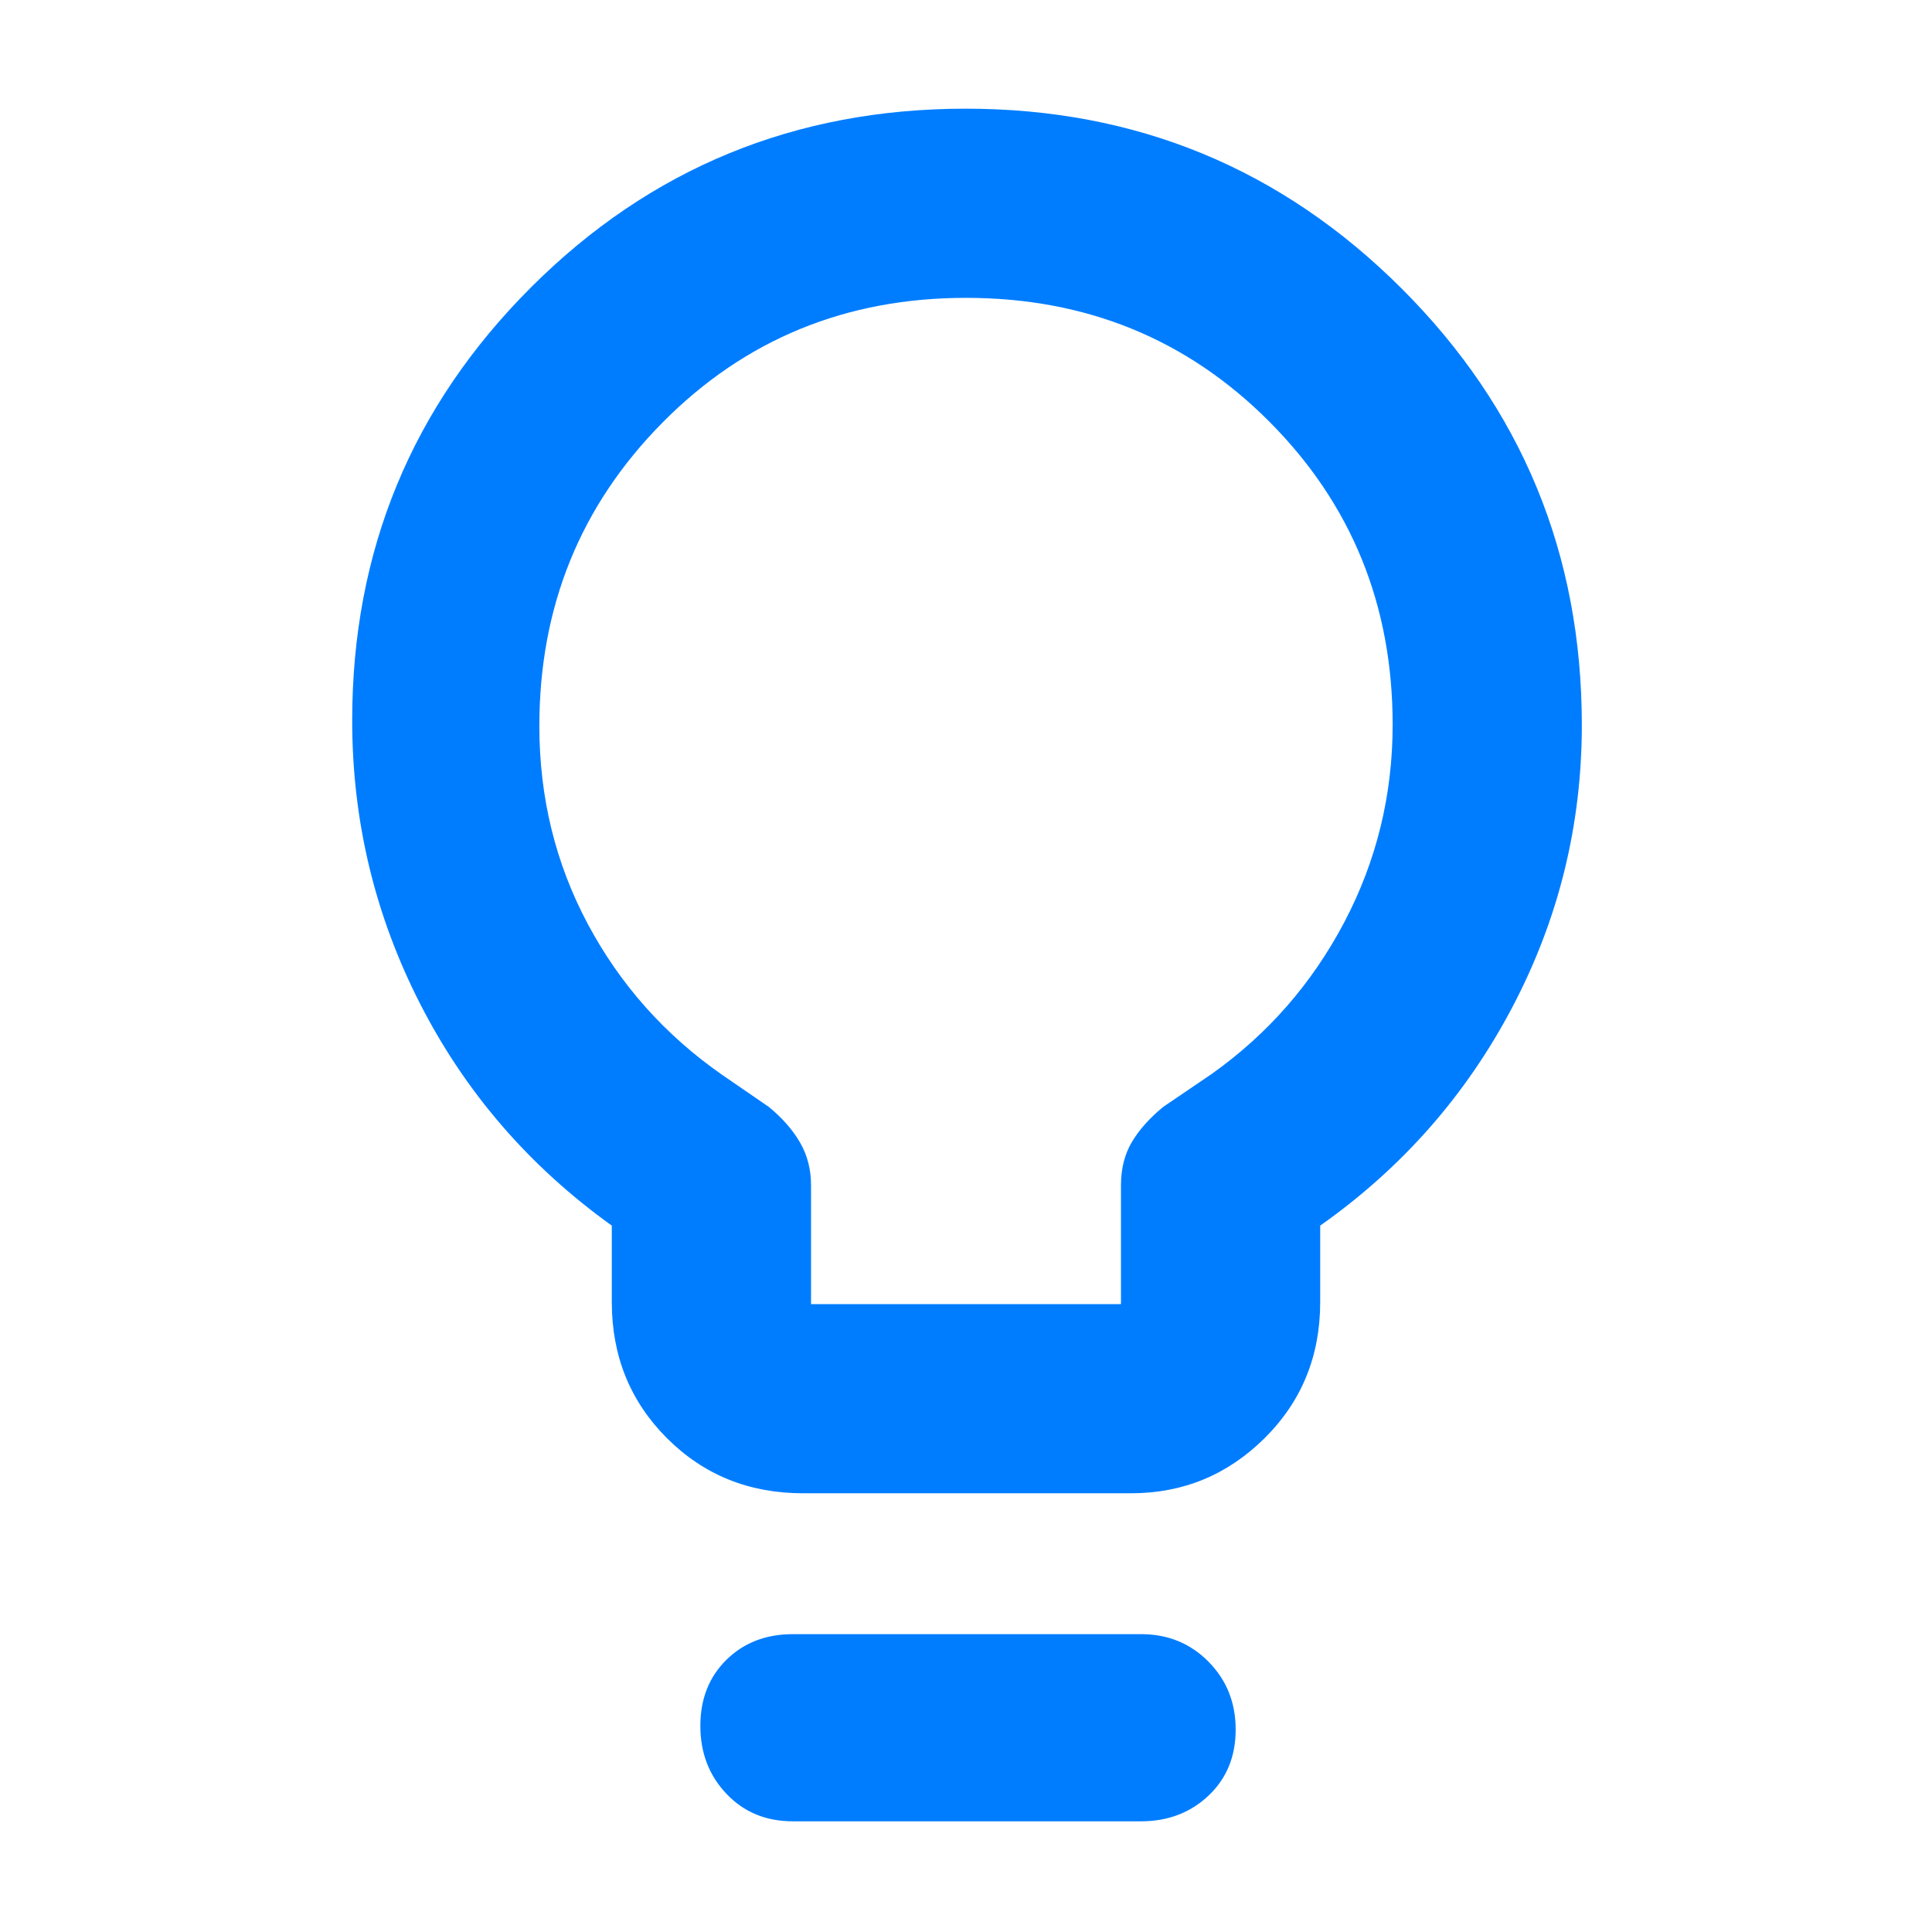 <svg xmlns="http://www.w3.org/2000/svg" height="48" viewBox="0 -960 960 960" width="48"><path fill="rgb(0, 125, 255)" d="M399-218q-40.21 0-67.61-27.39Q304-272.79 304-313v-38q-61.37-44.02-95.19-110.11Q175-527.2 175-602.02q0-126.4 88.85-215.19 88.86-88.79 216-88.79Q607-906 696.5-816.6 786-727.21 786-599.77q0 74.58-34.5 140.18Q717-394 656-351v38q0 40.21-27.62 67.61Q600.75-218 562-218H399Zm4-94h154v-59q0-12.48 5.47-21.62T578-410l24-16.3q41.81-29.65 65.91-75.34Q692-547.34 692-599.92q0-89.08-61.28-150.58Q569.43-812 480-812t-150.72 61.89Q268-688.22 268-599.23q0 53.23 24.09 98.39 24.1 45.16 66.62 74.84L382-410q10.06 8.24 15.53 17.7Q403-382.84 403-371v59Zm-9 257q-20.1 0-33.05-13.68Q348-82.35 348-102.42t12.95-32.83Q373.9-148 394-148h173q19.97 0 33.49 13.68Q614-120.65 614-100.58t-13.51 32.83Q586.97-55 567-55H394Zm86-545Z"/></svg>
